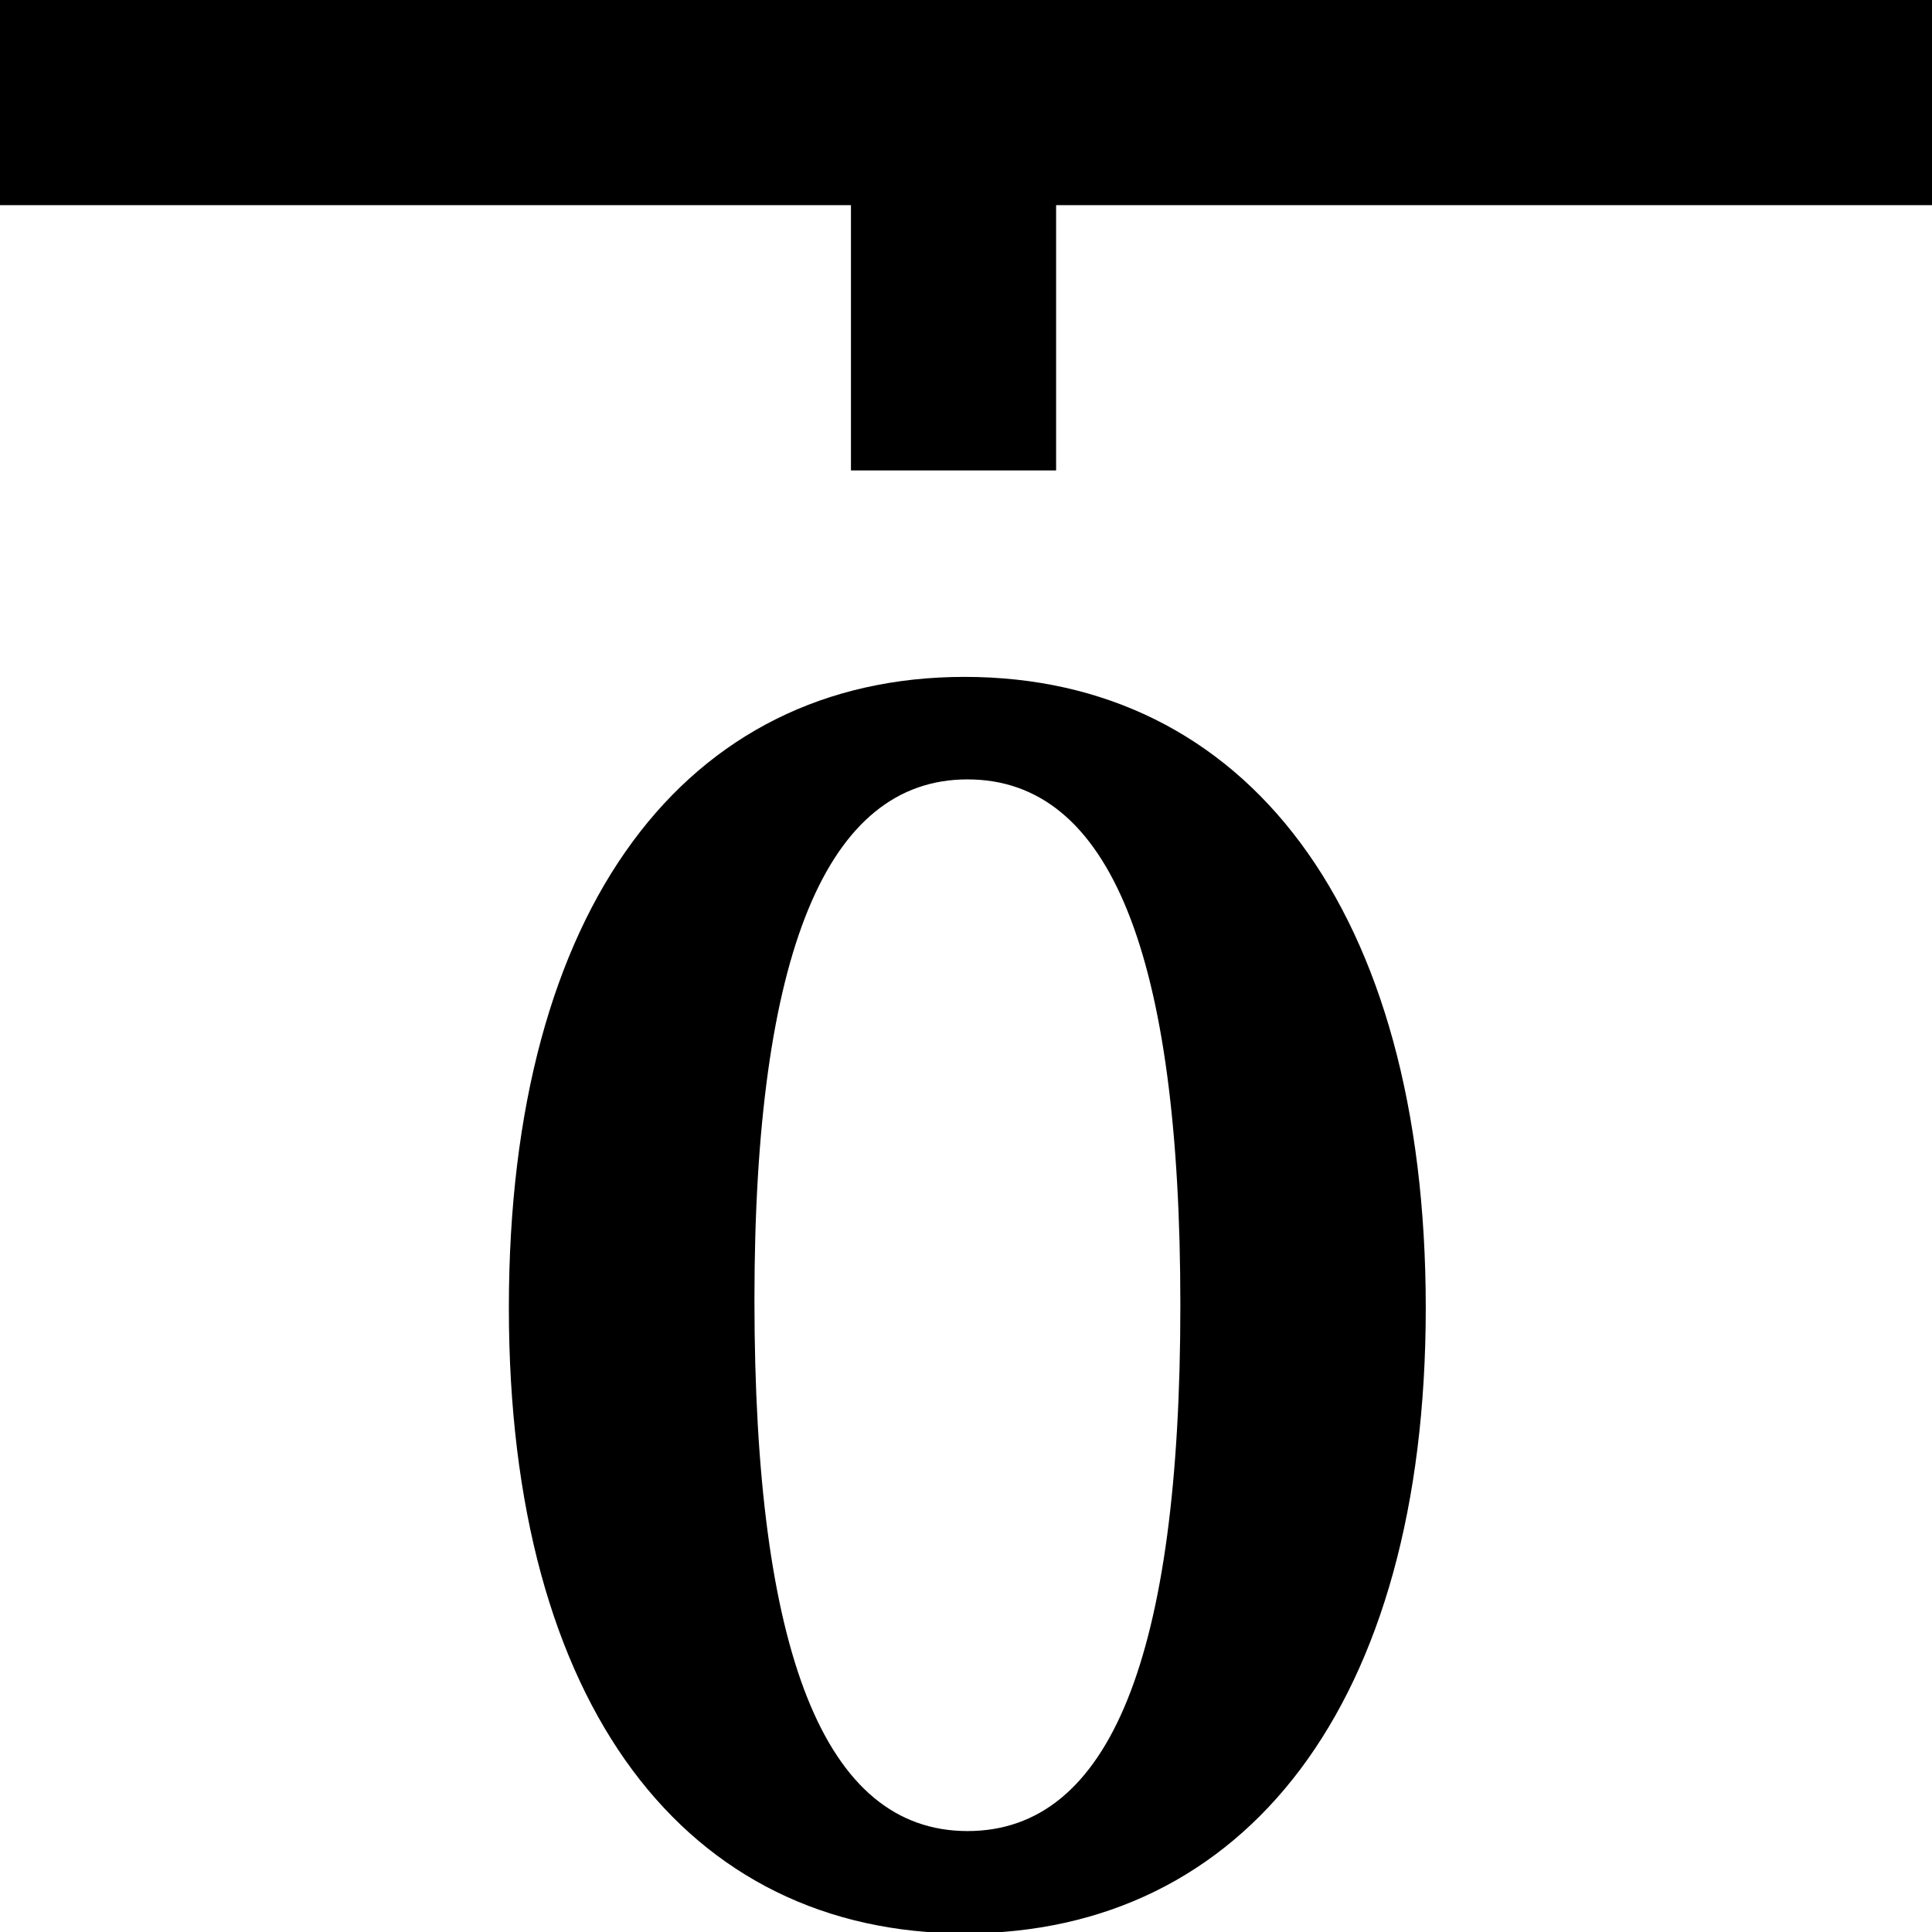 <?xml version="1.0" encoding="UTF-8" standalone="no"?>
<svg
   xmlns:dc="http://purl.org/dc/elements/1.1/"
   xmlns:cc="http://creativecommons.org/ns#"
   xmlns:rdf="http://www.w3.org/1999/02/22-rdf-syntax-ns#"
   xmlns:svg="http://www.w3.org/2000/svg"
   xmlns="http://www.w3.org/2000/svg"
   xmlns:xlink="http://www.w3.org/1999/xlink"
   xmlns:sodipodi="http://sodipodi.sourceforge.net/DTD/sodipodi-0.dtd"
   xmlns:inkscape="http://www.inkscape.org/namespaces/inkscape"
   width="10mm"
   height="10mm"
   viewBox="0 0 28.346 28.346"
   version="1.1"
   id="svg2"
   inkscape:version="0.91 r13725"
   sodipodi:docname="setreference.svg"
   inkscape:export-filename="/media/HDD/ssnake/ssnake/src/Icons/setreference.png"
   inkscape:export-xdpi="162"
   inkscape:export-ydpi="162">
  <sodipodi:namedview
     pagecolor="#ffffff"
     bordercolor="#666666"
     borderopacity="1"
     objecttolerance="10"
     gridtolerance="10"
     guidetolerance="10"
     inkscape:pageopacity="0"
     inkscape:pageshadow="2"
     inkscape:window-width="1440"
     inkscape:window-height="851"
     id="namedview31"
     showgrid="false"
     units="mm"
     inkscape:zoom="2.537182"
     inkscape:cx="103.05756"
     inkscape:cy="17.593587"
     inkscape:window-x="0"
     inkscape:window-y="0"
     inkscape:window-maximized="1"
     inkscape:current-layer="svg2" />
  <defs
     id="defs4">
    <g
       id="g6">
      <symbol
         overflow="visible"
         id="glyph0-0"
         style="overflow:visible">
        <path
           style="stroke:none"
           d="m 0.969,0 5.188,0 0,-7.203 -5.188,0 z m 1.188,-0.625 0.797,-1.453 0.594,-1.125 0.047,0 0.562,1.125 L 4.953,-0.625 Z M 3.547,-4.219 3,-5.25 2.281,-6.547 l 2.562,0 L 4.125,-5.25 3.594,-4.219 Z m -1.875,3.016 0,-5.031 1.391,2.531 z m 3.766,0 -1.375,-2.5 1.375,-2.531 z m 0,0"
           id="path9"
           inkscape:connector-curvature="0" />
      </symbol>
      <symbol
         overflow="visible"
         id="glyph0-1"
         style="overflow:visible">
        <path
           style="stroke:none"
           d="m 1.828,0 0.891,0 0,-6.953 -0.688,0 c -0.391,0.219 -0.844,0.406 -1.484,0.5 l 0,0.578 1.281,0 z m 0,0"
           id="path12"
           inkscape:connector-curvature="0" />
      </symbol>
      <symbol
         overflow="visible"
         id="glyph1-0"
         style="overflow:visible">
        <path
           style="stroke:none"
           d=""
           id="path15"
           inkscape:connector-curvature="0" />
      </symbol>
      <symbol
         overflow="visible"
         id="glyph1-1"
         style="overflow:visible">
        <path
           style="stroke:none"
           d="m 3.062,-7.156 c -1.609,0 -2.641,1.328 -2.641,3.656 0,2.312 1.031,3.625 2.641,3.625 1.625,0 2.672,-1.328 2.672,-3.625 0,-2.312 -1.047,-3.656 -2.672,-3.656 z m 0.016,0.594 c 0.828,0 1.234,1.016 1.234,3.047 0,2.031 -0.406,3.047 -1.234,3.047 C 2.25,-0.469 1.844,-1.5 1.844,-3.547 1.844,-5.562 2.266,-6.562 3.078,-6.562 Z m 0,0"
           id="path18"
           inkscape:connector-curvature="0" />
      </symbol>
    </g>
  </defs>
  <rect
     style="opacity:1;fill:#ffffff;fill-opacity:1;fill-rule:nonzero;stroke:none;stroke-width:2.8;stroke-linecap:butt;stroke-linejoin:miter;stroke-miterlimit:4;stroke-dasharray:none;stroke-dashoffset:0;stroke-opacity:1"
     id="rect4168"
     width="28.346"
     height="28.346"
     x="-4.7308239e-07"
     y="-1.9989614e-06" />
  <use
     style="fill:#000000;fill-opacity:1"
     xlink:href="#glyph1-1"
     x="134.765"
     y="137.754"
     id="use29"
     width="100%"
     height="100%"
     transform="matrix(2.532,0,0,2.532,-334.825,-320.743)" />
  <rect
     style="opacity:1;fill:#000000;fill-opacity:1;fill-rule:nonzero;stroke:none;stroke-width:3.5;stroke-linecap:butt;stroke-linejoin:miter;stroke-miterlimit:4;stroke-dasharray:none;stroke-dashoffset:0;stroke-opacity:1"
     id="rect4170"
     width="28.346"
     height="3.01"
     x="-28.346"
     y="-3.01"
     transform="scale(-1,-1)" />
  <rect
     style="opacity:1;fill:#000000;fill-opacity:1;fill-rule:nonzero;stroke:none;stroke-width:3.5;stroke-linecap:butt;stroke-linejoin:miter;stroke-miterlimit:4;stroke-dasharray:none;stroke-dashoffset:0;stroke-opacity:1"
     id="rect4170-3"
     width="6.902"
     height="3.01"
     x="-6.902"
     y="12.485"
     transform="matrix(0,-1,1,0,0,0)" />
</svg>
